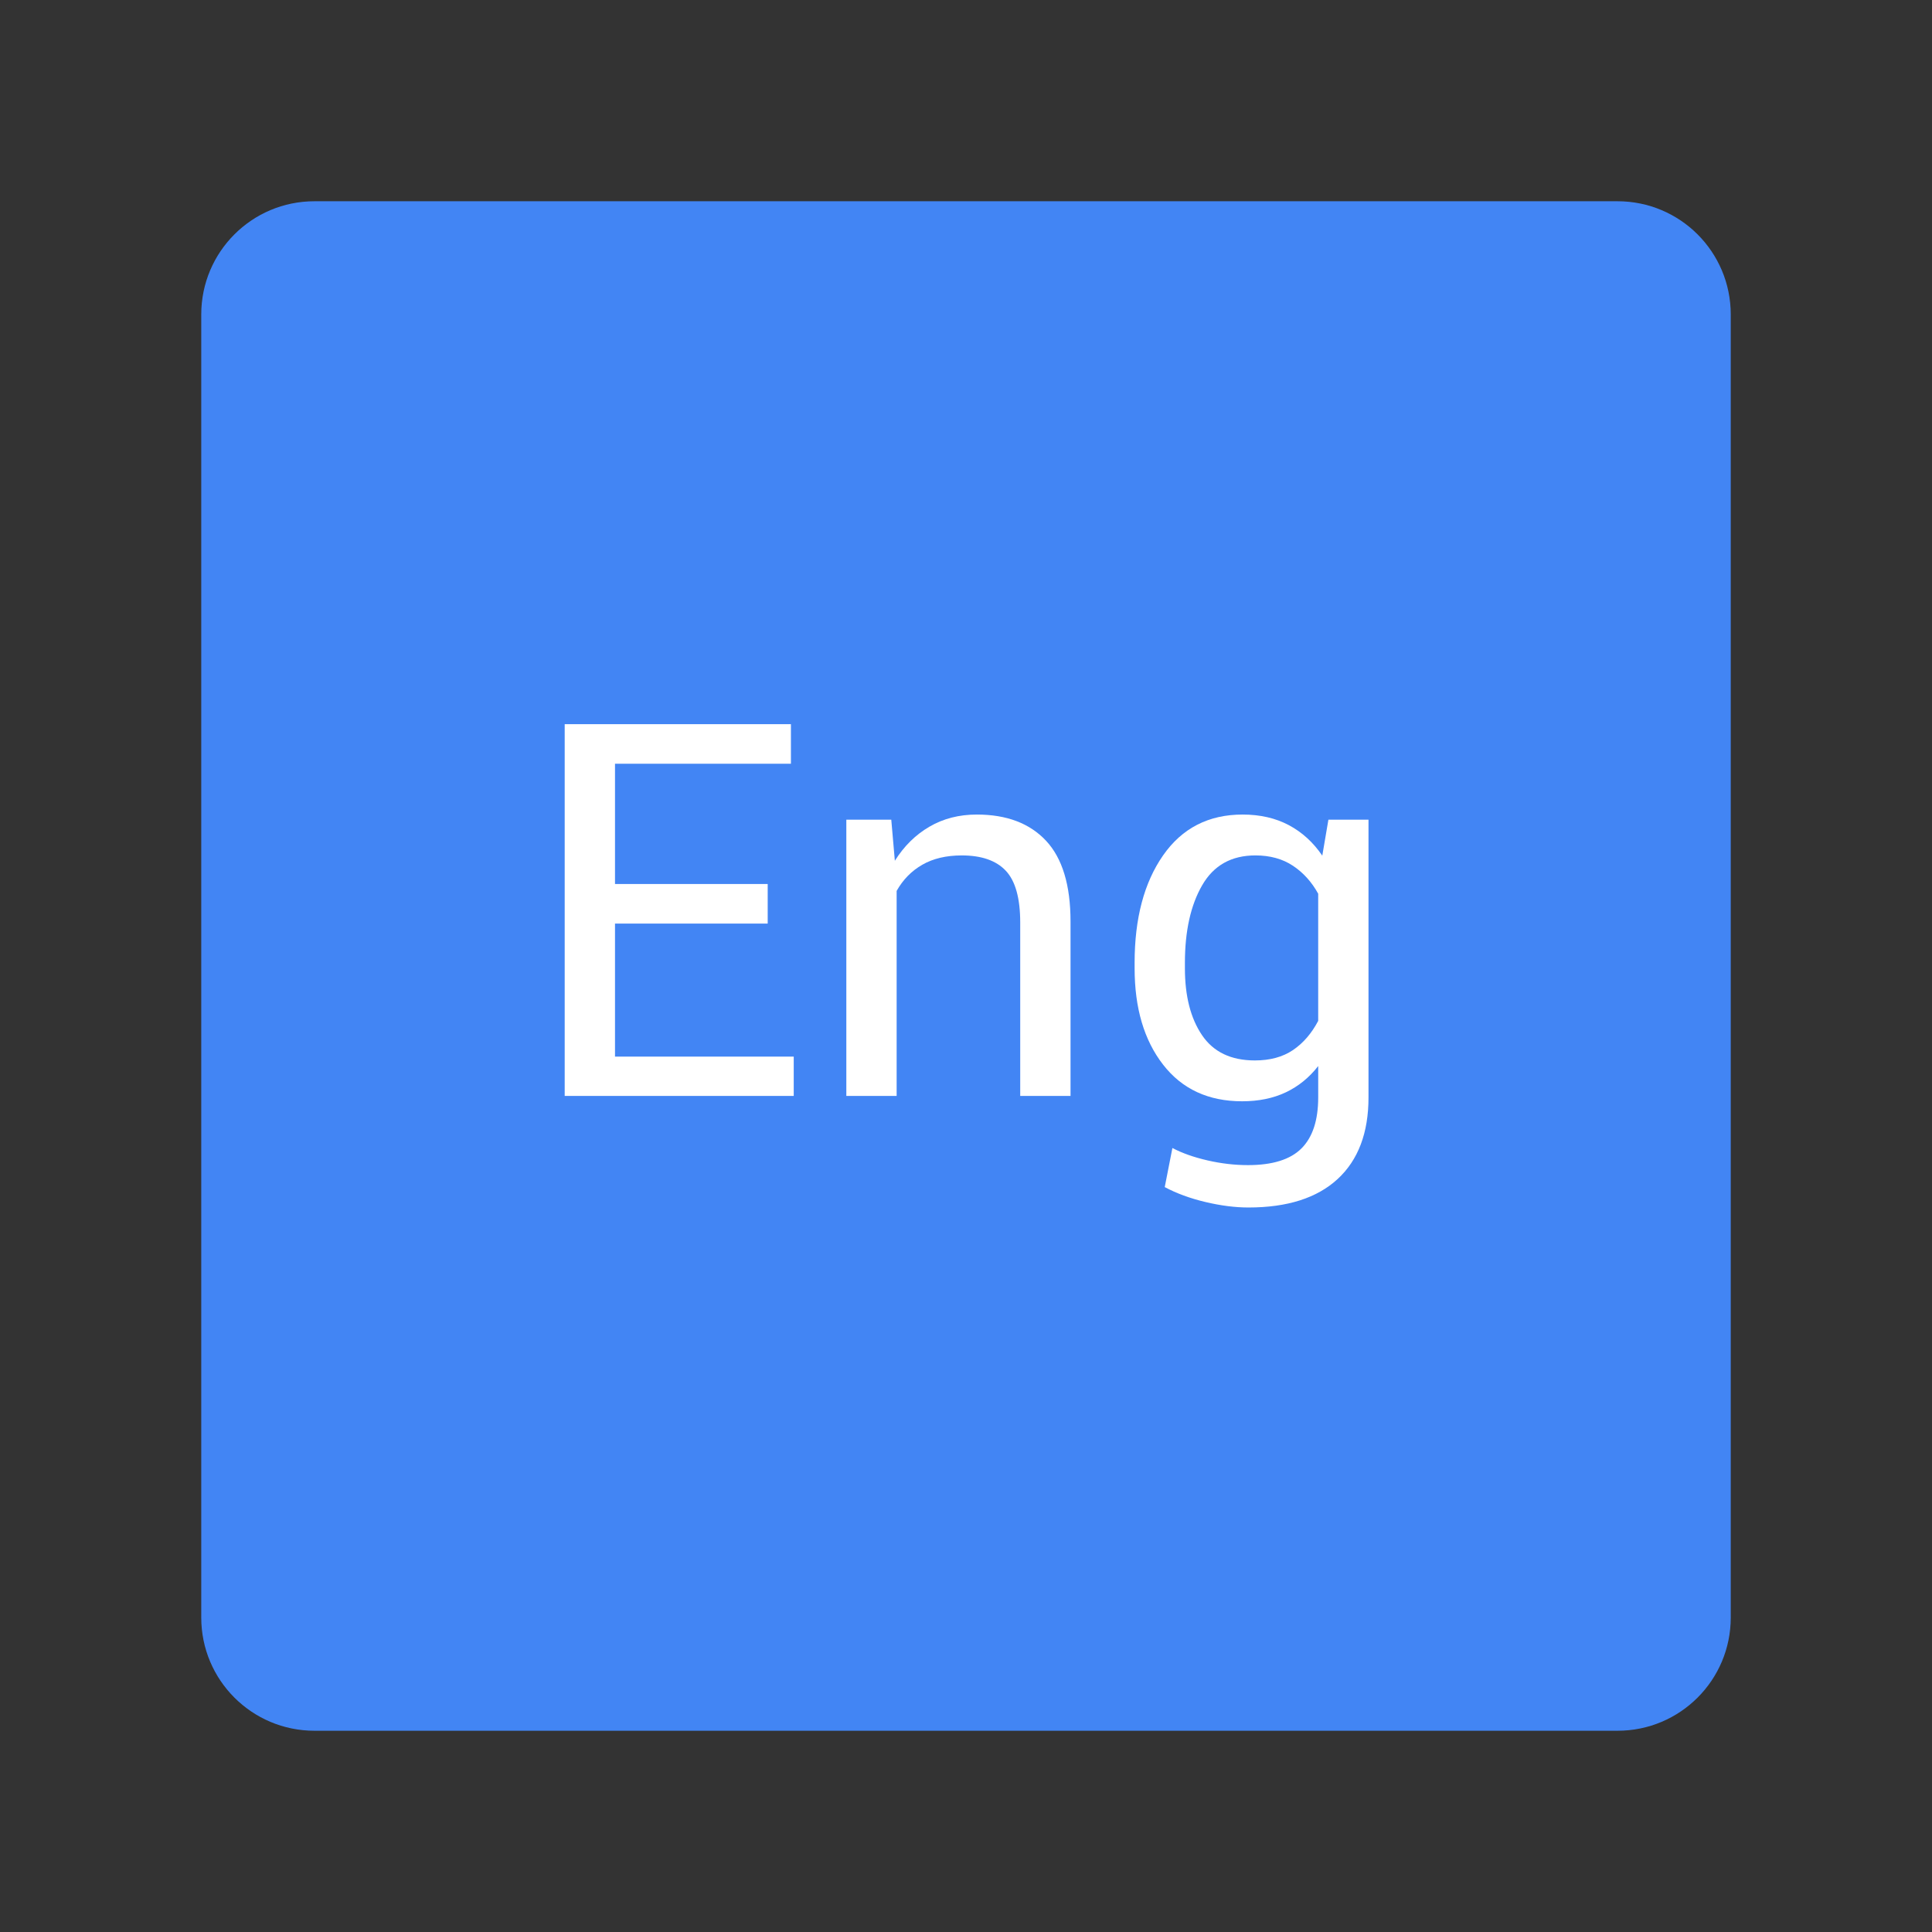<?xml version="1.0" encoding="utf-8"?>
<!-- Generator: Adobe Illustrator 16.0.0, SVG Export Plug-In . SVG Version: 6.00 Build 0)  -->
<!DOCTYPE svg PUBLIC "-//W3C//DTD SVG 1.1//EN" "http://www.w3.org/Graphics/SVG/1.1/DTD/svg11.dtd">
<svg version="1.1" id="图层_3" xmlns="http://www.w3.org/2000/svg" xmlns:xlink="http://www.w3.org/1999/xlink" x="0px" y="0px"
	 width="192px" height="192px" viewBox="0 0 192 192" enable-background="new 0 0 192 192" xml:space="preserve">
<rect x="0" y="0" width="192" height="192" fill="#333333" stroke="none"/>
<path fill="#4285F4" d="M160.75,20H31.25C25.034,20,20,25.035,20,31.25v129.5c0,6.215,5.034,11.25,11.25,11.25h129.5
	c6.216,0,11.25-5.035,11.25-11.25V31.25C172,25.035,166.966,20,160.75,20z"/>
<g>
	<path fill="#FFFFFF" d="M76.292,91.785H61.118v13.22H78.88v3.907H56.119V71.967h22.482V75.9H61.118v11.951h15.175V91.785z"/>
	<path fill="#FFFFFF" d="M88.574,81.457l0.355,4.085c0.914-1.455,2.059-2.584,3.438-3.387c1.377-0.804,2.948-1.206,4.708-1.206
		c2.959,0,5.252,0.867,6.877,2.601c1.623,1.734,2.436,4.411,2.436,8.031v17.331h-5V91.684c0-2.419-0.478-4.137-1.434-5.151
		c-0.955-1.015-2.415-1.522-4.377-1.522c-1.539,0-2.846,0.309-3.921,0.926c-1.074,0.618-1.923,1.484-2.549,2.601v20.375h-5V81.457
		H88.574z"/>
	<path fill="#FFFFFF" d="M112.756,95.692c0-4.416,0.942-7.976,2.829-10.683s4.521-4.06,7.906-4.06c1.741,0,3.271,0.351,4.592,1.053
		c1.32,0.702,2.428,1.713,3.325,3.033l0.608-3.578H136v27.608c0,3.519-1.024,6.22-3.069,8.108c-2.048,1.885-5.002,2.826-8.857,2.826
		c-1.319,0-2.745-0.18-4.277-0.544c-1.529-0.363-2.877-0.858-4.046-1.484l0.762-3.883c0.965,0.508,2.127,0.918,3.489,1.232
		c1.361,0.312,2.703,0.468,4.021,0.468c2.437,0,4.21-0.553,5.317-1.661s1.662-2.796,1.662-5.063v-3.121
		c-0.896,1.15-1.972,2.021-3.223,2.613c-1.252,0.592-2.697,0.888-4.339,0.888c-3.351,0-5.968-1.213-7.854-3.641
		s-2.829-5.621-2.829-9.58V95.692z M117.755,96.225c0,2.76,0.567,4.974,1.7,6.648c1.134,1.675,2.883,2.512,5.254,2.512
		c1.505,0,2.765-0.342,3.78-1.026c1.015-0.686,1.853-1.653,2.512-2.905V88.816c-0.644-1.167-1.481-2.094-2.512-2.779
		c-1.031-0.685-2.275-1.027-3.731-1.027c-2.385,0-4.147,0.989-5.29,2.969c-1.142,1.979-1.713,4.551-1.713,7.714V96.225z"/>
</g>
</svg>
